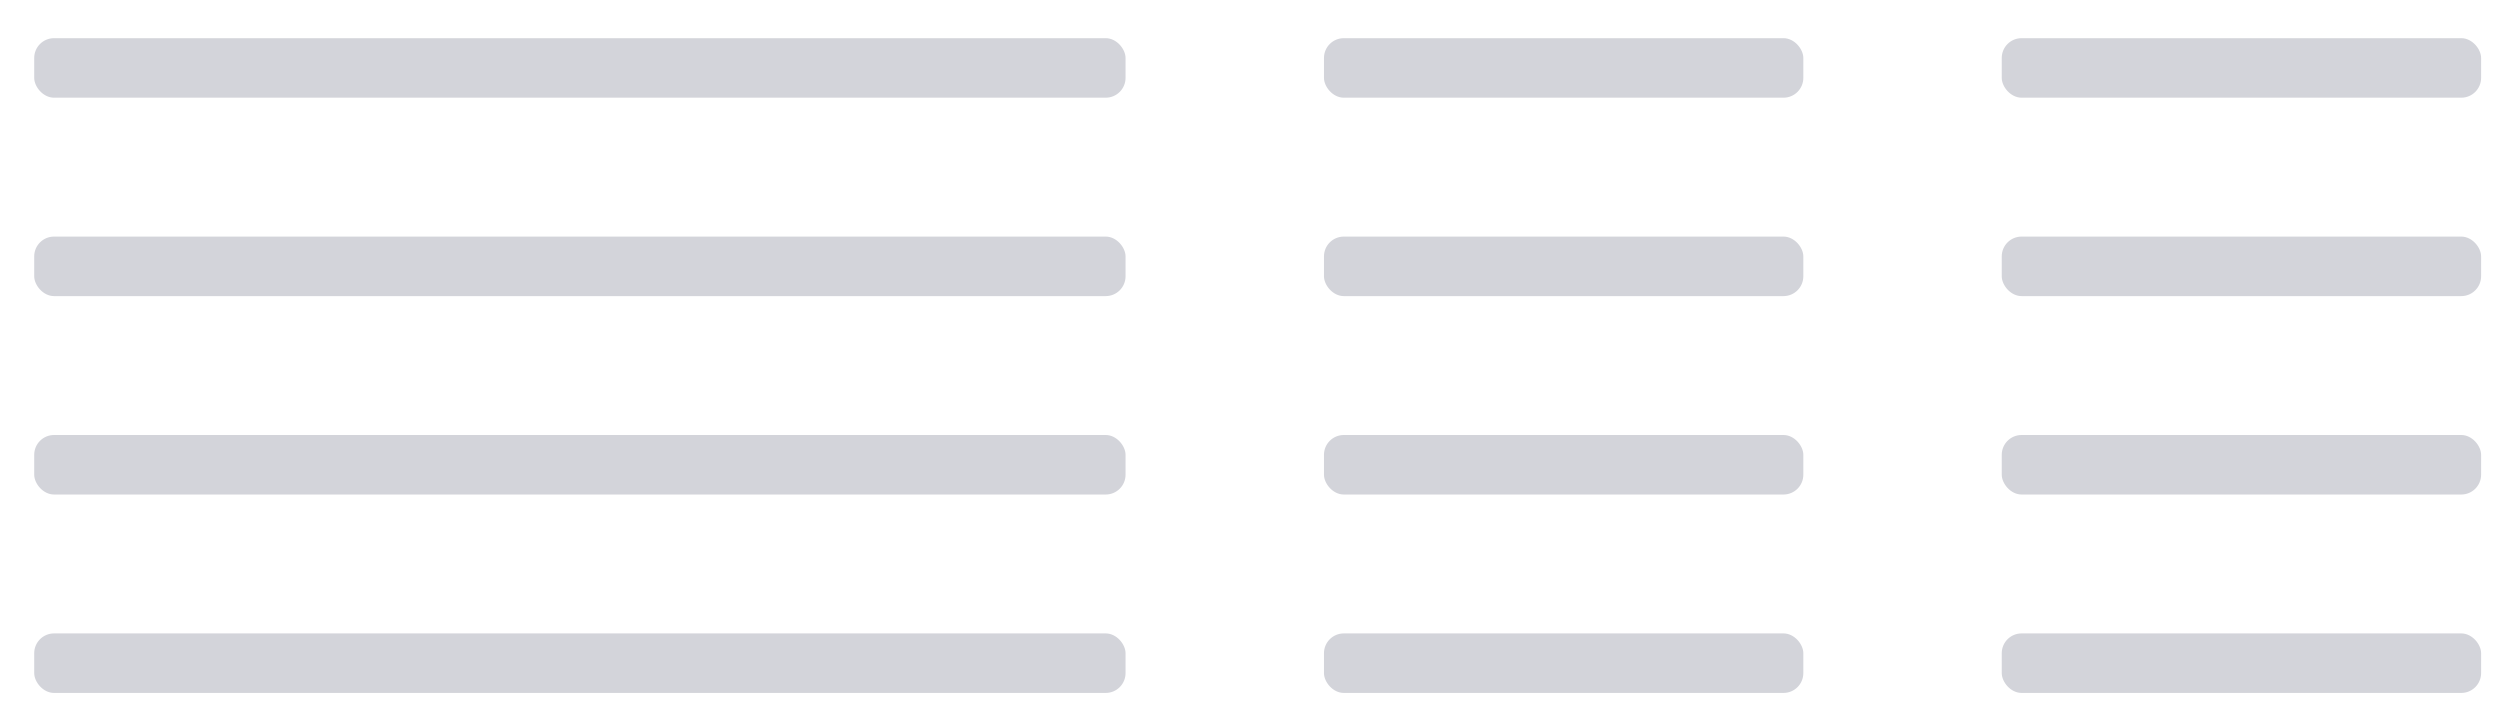 <svg width="63" height="18" viewBox="0 0 63 18" fill="none" xmlns="http://www.w3.org/2000/svg">
<rect x="0.862" y="5.962" width="27.502" height="1.5" rx="0.5" fill="#D3D4DA"/>
<rect x="0.862" y="10.962" width="27.502" height="1.5" rx="0.5" fill="#D3D4DA"/>
<rect x="0.862" y="15.962" width="27.502" height="1.5" rx="0.5" fill="#D3D4DA"/>
<rect x="0.862" y="0.962" width="27.502" height="1.5" rx="0.5" fill="#D3D4DA"/>
<rect x="33.364" y="5.962" width="12.08" height="1.5" rx="0.5" fill="#D3D4DA"/>
<rect x="33.364" y="0.962" width="12.08" height="1.5" rx="0.5" fill="#D3D4DA"/>
<rect x="33.364" y="10.962" width="12.08" height="1.5" rx="0.5" fill="#D3D4DA"/>
<rect x="33.364" y="15.962" width="12.08" height="1.5" rx="0.5" fill="#D3D4DA"/>
<rect x="50.444" y="5.962" width="12.08" height="1.5" rx="0.5" fill="#D3D4DA"/>
<rect x="50.444" y="0.962" width="12.08" height="1.5" rx="0.5" fill="#D3D4DA"/>
<rect x="50.444" y="10.962" width="12.08" height="1.5" rx="0.5" fill="#D3D4DA"/>
<rect x="50.444" y="15.962" width="12.08" height="1.5" rx="0.5" fill="#D3D4DA"/>
</svg>

